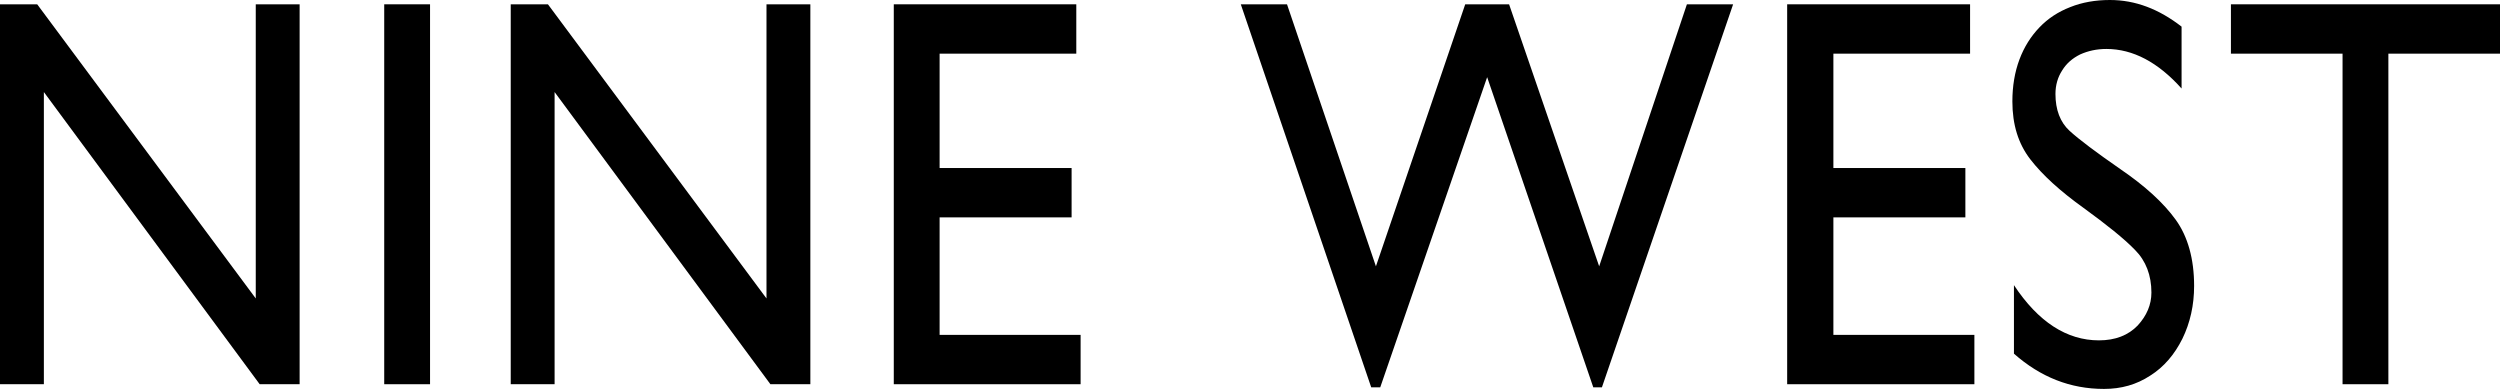 <?xml version="1.0" encoding="utf-8"?>
<!-- Generator: Adobe Illustrator 19.2.1, SVG Export Plug-In . SVG Version: 6.00 Build 0)  -->
<svg version="1.1" id="Layer_1" xmlns="http://www.w3.org/2000/svg" xmlns:xlink="http://www.w3.org/1999/xlink" x="0px" y="0px"
	 viewBox="0 0 638.3 99.5" style="enable-background:new 0 0 638.3 99.5;" xml:space="preserve">
<g>
	<polygon points="76.5,1.1 76.5,98.1 66.3,98.1 11.2,23.5 11.2,98.1 0,98.1 0,1.1 9.5,1.1 65.3,76.2 65.3,1.1 	"/>
	<rect x="98.1" y="1.1" width="11.7" height="97"/>
	<polygon points="206.9,1.1 206.9,98.1 196.7,98.1 141.6,23.5 141.6,98.1 130.4,98.1 130.4,1.1 139.9,1.1 195.7,76.2 195.7,1.1 	"/>
	<polygon points="274.8,1.1 274.8,13.7 239.9,13.7 239.9,42.9 273.6,42.9 273.6,55.5 239.9,55.5 239.9,85.5 275.9,85.5 275.9,98.1 
		228.2,98.1 228.2,1.1 	"/>
	<polygon points="442.5,1.1 409,98.9 406.8,98.9 379.7,19.7 352.4,98.9 350.1,98.9 316.8,1.1 328.6,1.1 351.3,68 374.1,1.1 
		385.3,1.1 408.3,68 430.7,1.1 	"/>
	<polygon points="503,1.1 503,13.7 468.1,13.7 468.1,42.9 501.8,42.9 501.8,55.5 468.1,55.5 468.1,85.5 504.1,85.5 504.1,98.1 
		456.3,98.1 456.3,1.1 	"/>
	<path d="M557,6.8v15.8c-6-6.7-12.4-10.1-19.2-10.1c-2.5,0-4.7,0.5-6.7,1.4c-2,1-3.5,2.3-4.6,4.1c-1.1,1.7-1.7,3.7-1.7,6
		c0,4,1.2,7.2,3.6,9.4c2.4,2.2,6.8,5.5,13,9.8c6.3,4.3,11,8.6,14.1,12.9c3.1,4.3,4.7,10,4.7,16.9c0,4.9-1,9.4-3,13.5
		c-2,4-4.7,7.2-8.2,9.4c-3.5,2.3-7.4,3.4-11.8,3.4c-8.6,0-16.2-3-23-9V72.8c6.2,9.4,13.5,14.1,21.7,14.1c4.2,0,7.5-1.3,9.9-3.8
		c2.3-2.5,3.5-5.3,3.5-8.4c0-4.4-1.4-8.1-4.2-10.9c-2.8-2.9-7.2-6.4-13.1-10.7c-6-4.3-10.5-8.4-13.6-12.4c-3.1-4-4.6-8.9-4.6-14.8
		c0-3.9,0.6-7.5,1.8-10.7c1.2-3.2,2.9-5.9,5.1-8.2c2.2-2.3,4.8-4,7.9-5.2C531.6,0.6,535,0,538.7,0C545.2,0,551.2,2.3,557,6.8"/>
	<polygon points="638.3,1.1 638.3,13.7 609.8,13.7 609.8,98.1 598.1,98.1 598.1,13.7 569.6,13.7 569.6,1.1 	"/>
</g>
</svg>
